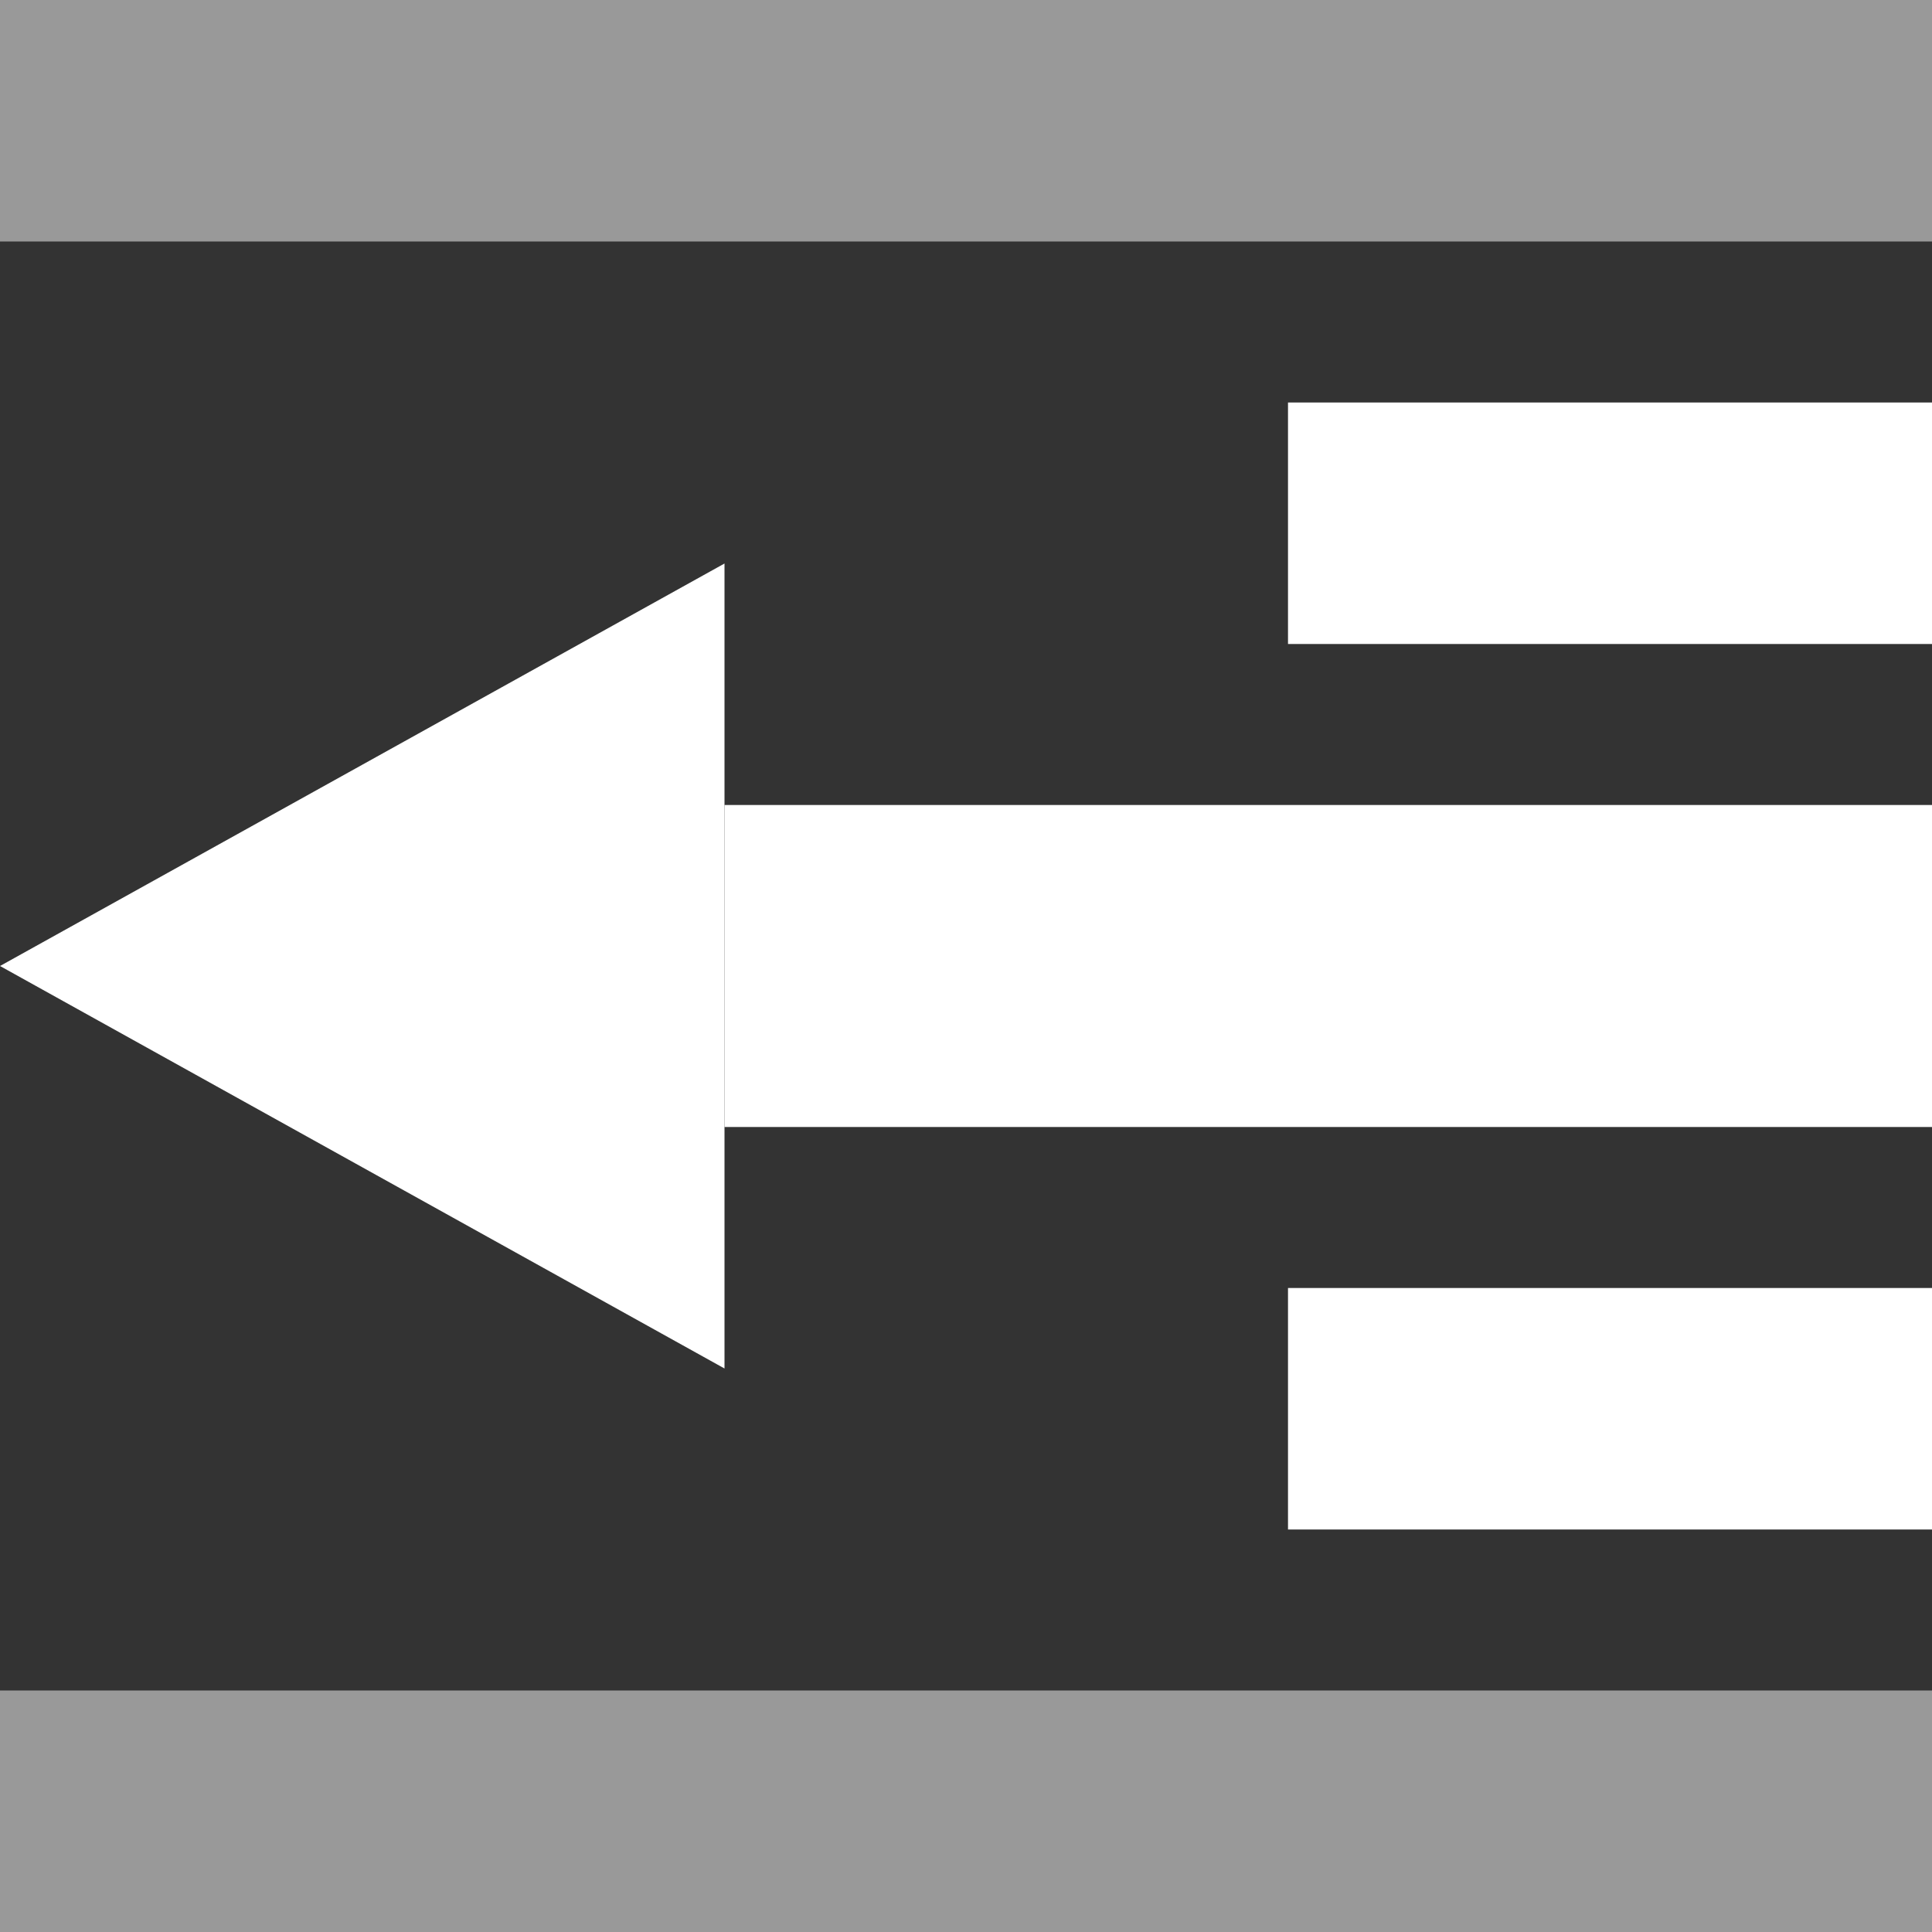 <?xml version="1.0" encoding="UTF-8"?>
<svg width="24px" height="24px" viewBox="0 0 24 24" version="1.1" xmlns="http://www.w3.org/2000/svg" xmlns:xlink="http://www.w3.org/1999/xlink">
    <rect x="0" y="0" width="24" height="24" fill="#333333" stroke="none"/>
    <!-- Generator: Sketch 53.1 (72631) - https://sketchapp.com -->
    <title>导航栏收起</title>
    <desc>Created with Sketch.</desc>
    <g id="PC" stroke="none" stroke-width="1" fill="none" fill-rule="evenodd">
        <g id="导航栏收起" transform="translate(12, 12) rotate(-90) translate(-12, -12) " fill="#FFFFFF">
            <polygon id="Triangle" points="12 0 17 9 7 9"></polygon>
            <rect id="Rectangle-7" x="10" y="9" width="4" height="15"></rect>
            <rect id="Rectangle-7-Copy-3" x="16" y="16" width="3" height="8"></rect>
            <rect id="Rectangle-7-Copy-4" x="5" y="16" width="3" height="8"></rect>
            <rect id="Rectangle-7-Copy" fill-opacity="0.5" x="0" y="0" width="3" height="24"></rect>
            <rect id="Rectangle-7-Copy-2" fill-opacity="0.5" x="21" y="0" width="3" height="24"></rect>
        </g>
    </g>
</svg>